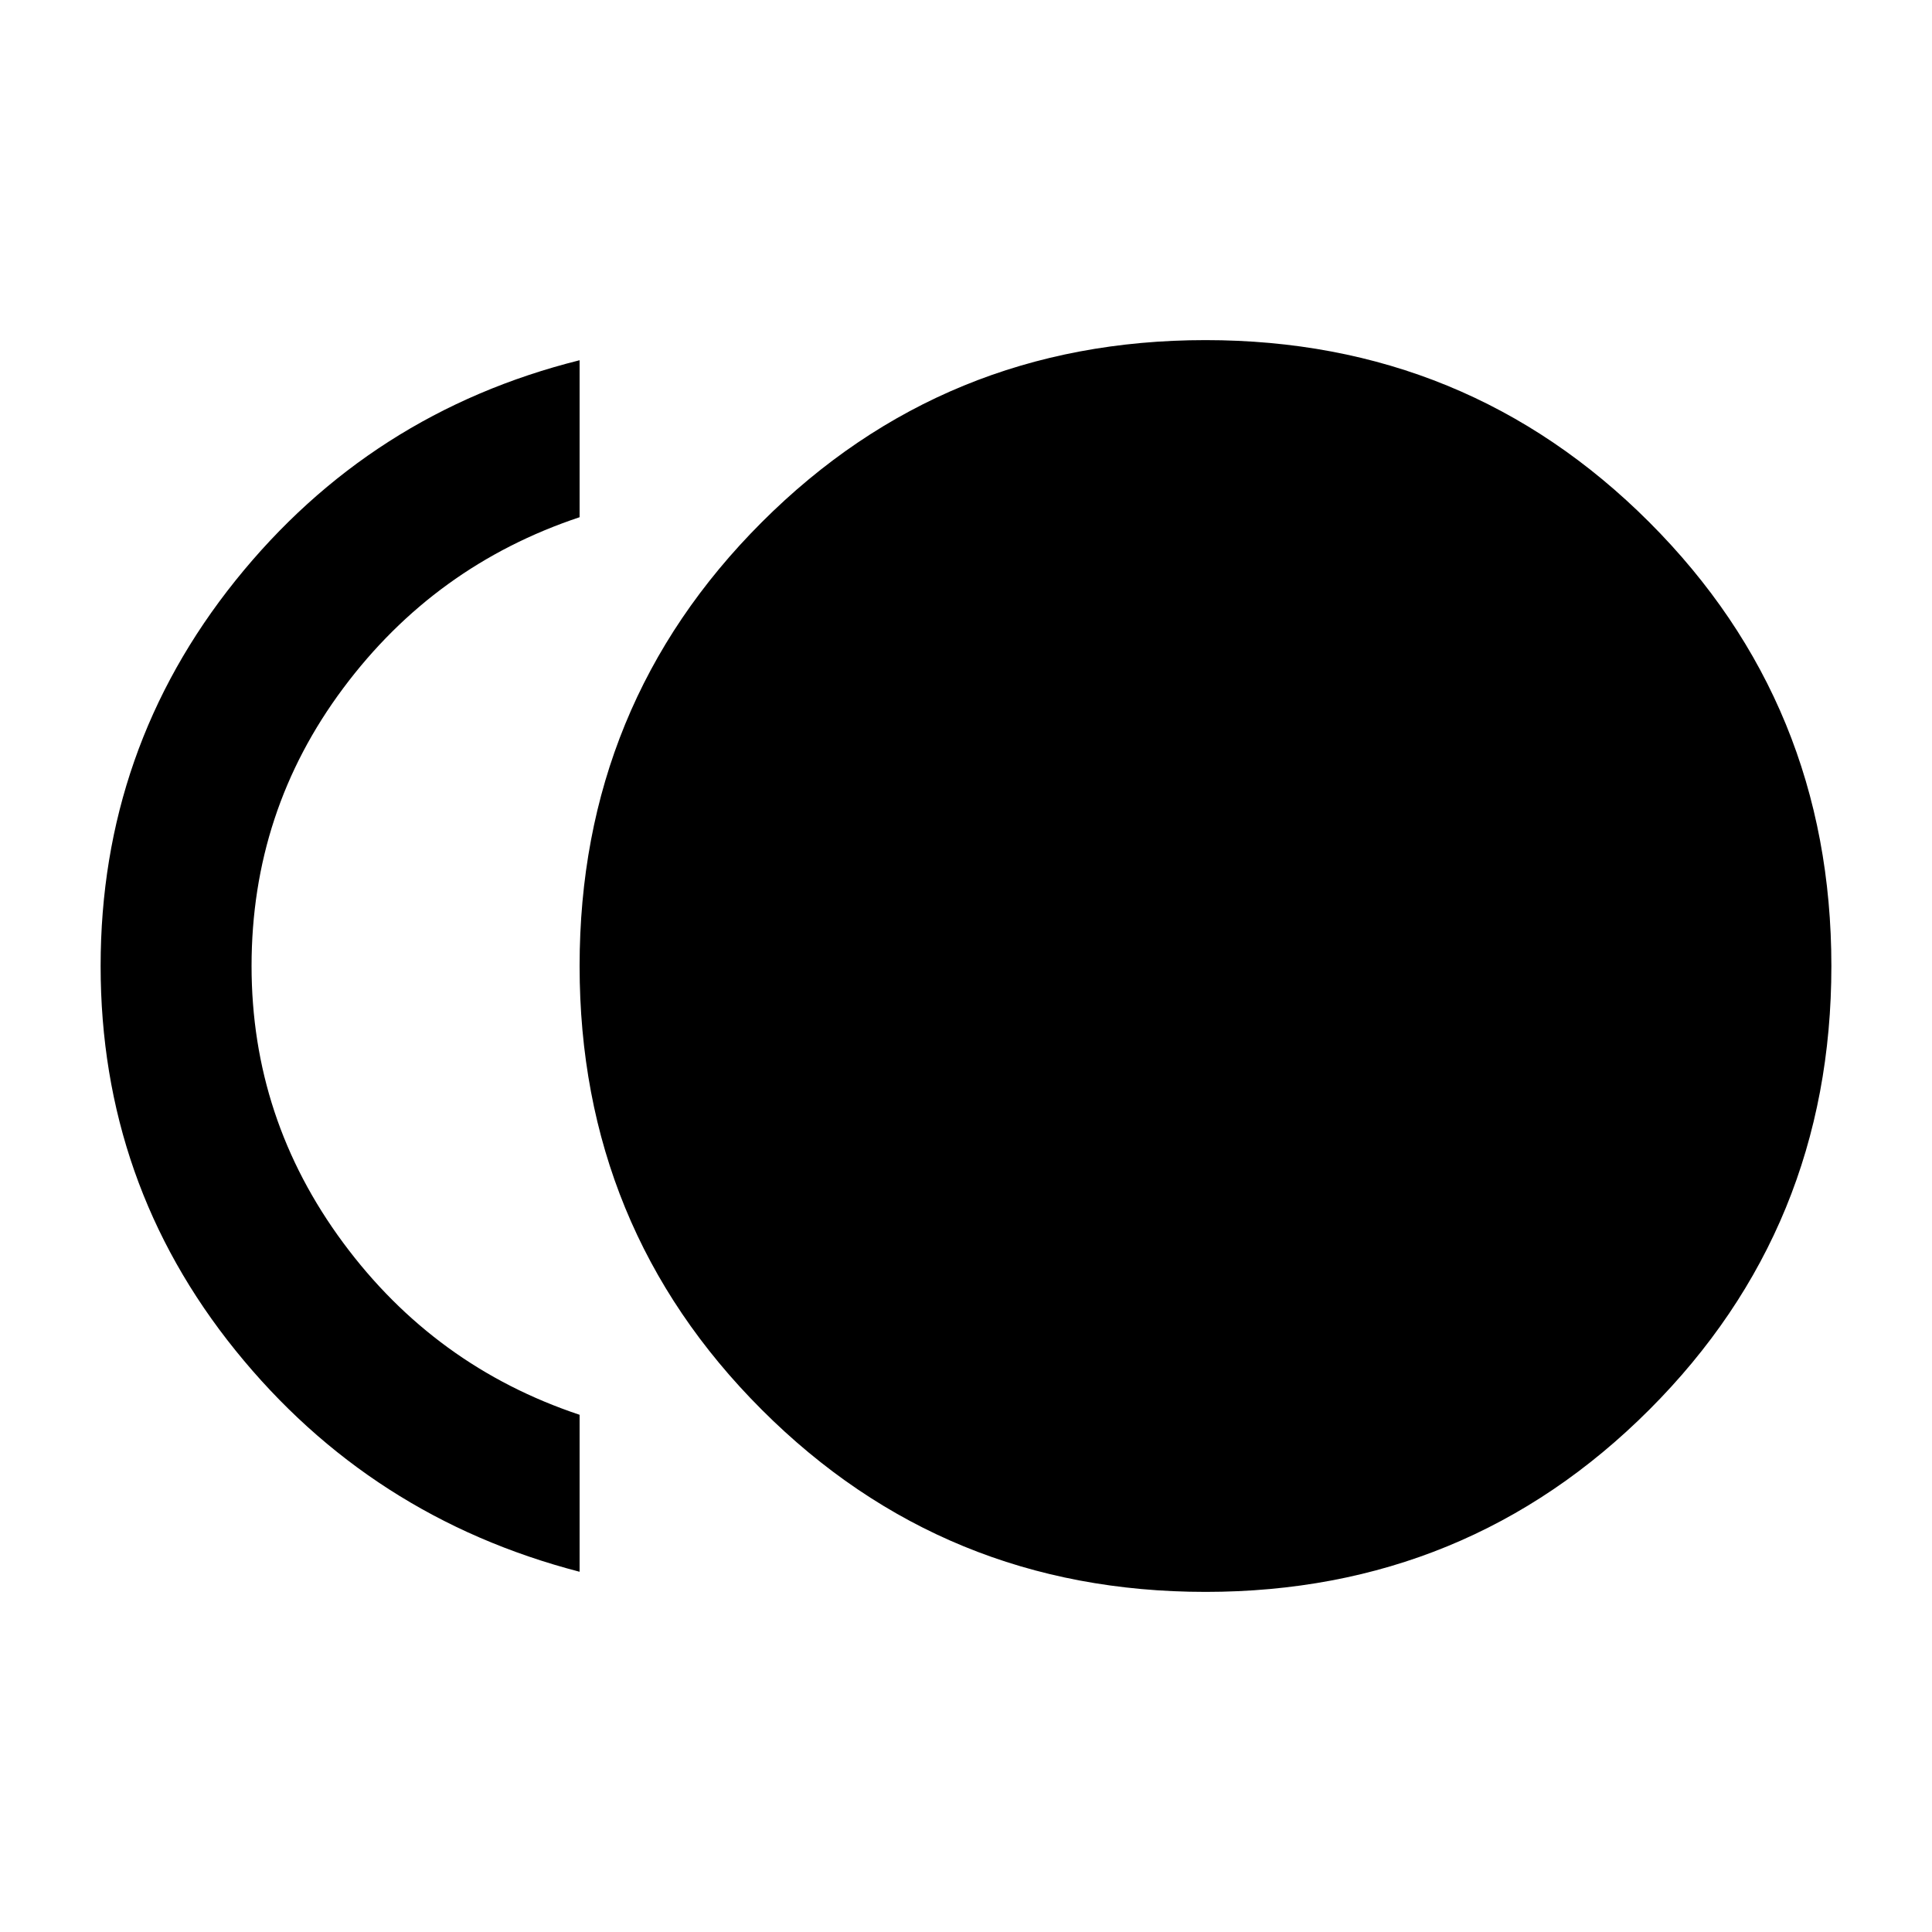 <svg xmlns="http://www.w3.org/2000/svg" height="24" width="24"><path d="M14.975 19.775q-3.25 0-5.512-2.263Q7.2 15.25 7.2 12q0-3.25 2.263-5.513 2.262-2.262 5.512-2.262 3.25 0 5.513 2.262Q22.75 8.75 22.75 12t-2.262 5.512q-2.263 2.263-5.513 2.263Zm-7.775-.25q-2.6-.675-4.275-2.75Q1.25 14.7 1.25 12t1.675-4.788Q4.6 5.125 7.2 4.475v1.95q-1.8.6-2.937 2.125Q3.125 10.075 3.125 12q0 1.9 1.138 3.438Q5.4 16.975 7.2 17.575Z"/></svg>